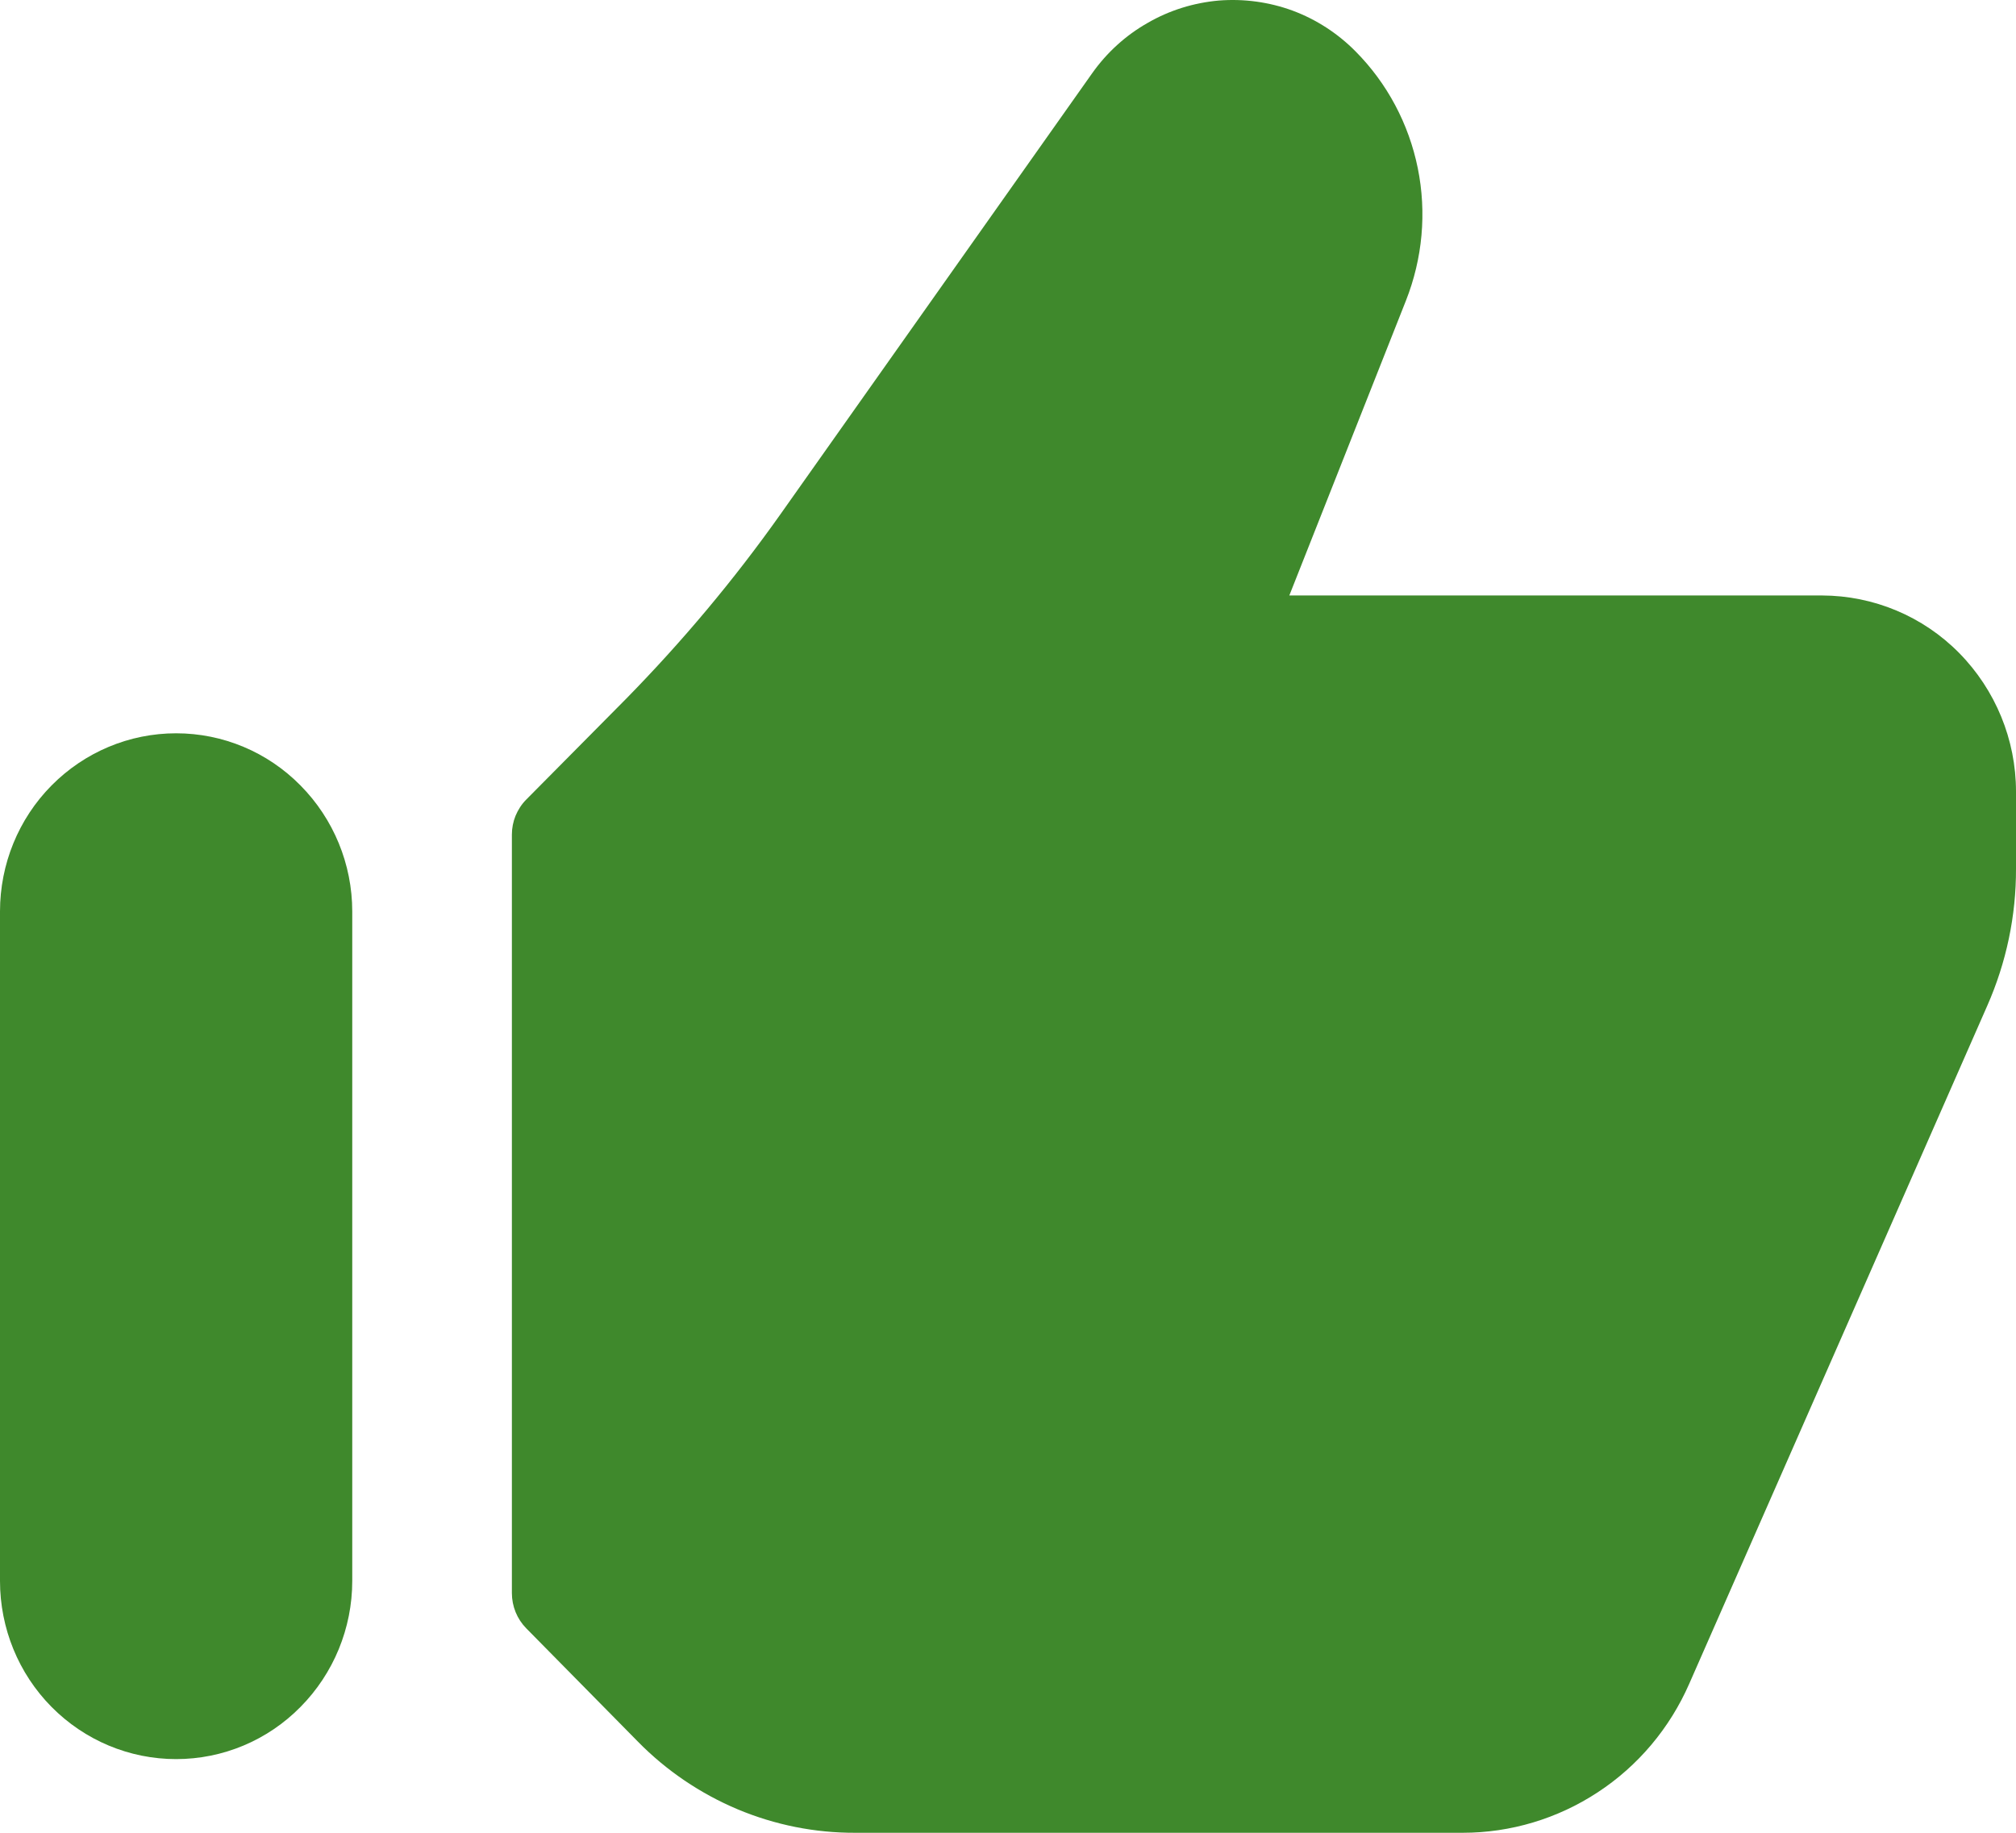 <svg width="11" height="10" viewBox="0 0 11 10" fill="none" xmlns="http://www.w3.org/2000/svg">
<path d="M9.942 3.249H7.035L7.671 1.641C7.762 1.411 7.785 1.16 7.736 0.918C7.687 0.676 7.569 0.454 7.396 0.28C7.299 0.182 7.182 0.106 7.053 0.058C6.925 0.011 6.787 -0.008 6.65 0.003C6.514 0.015 6.381 0.056 6.262 0.125C6.142 0.193 6.039 0.287 5.959 0.4L4.259 2.805C4.005 3.164 3.723 3.5 3.416 3.813L2.871 4.363C2.846 4.388 2.827 4.418 2.813 4.451C2.8 4.483 2.793 4.518 2.793 4.554V8.692C2.793 8.764 2.821 8.833 2.871 8.884L3.481 9.503C3.636 9.661 3.821 9.786 4.025 9.872C4.228 9.957 4.446 10.001 4.667 10H7.981C8.243 10 8.499 9.923 8.718 9.779C8.938 9.635 9.111 9.429 9.217 9.187L10.843 5.488C10.947 5.252 11.001 4.997 11 4.739V4.319C11 4.036 10.888 3.764 10.69 3.563C10.492 3.362 10.223 3.25 9.942 3.249Z" fill="#3F892C"/>
<path d="M0.961 4.001C0.706 4.001 0.462 4.103 0.281 4.286C0.101 4.468 0 4.715 0 4.973V8.626C0 8.884 0.101 9.131 0.281 9.313C0.462 9.496 0.706 9.598 0.961 9.598C1.216 9.598 1.46 9.496 1.64 9.313C1.82 9.131 1.922 8.884 1.922 8.626V4.973C1.922 4.715 1.82 4.468 1.64 4.286C1.46 4.103 1.216 4.001 0.961 4.001Z" fill="#3F892C"/>
</svg>
